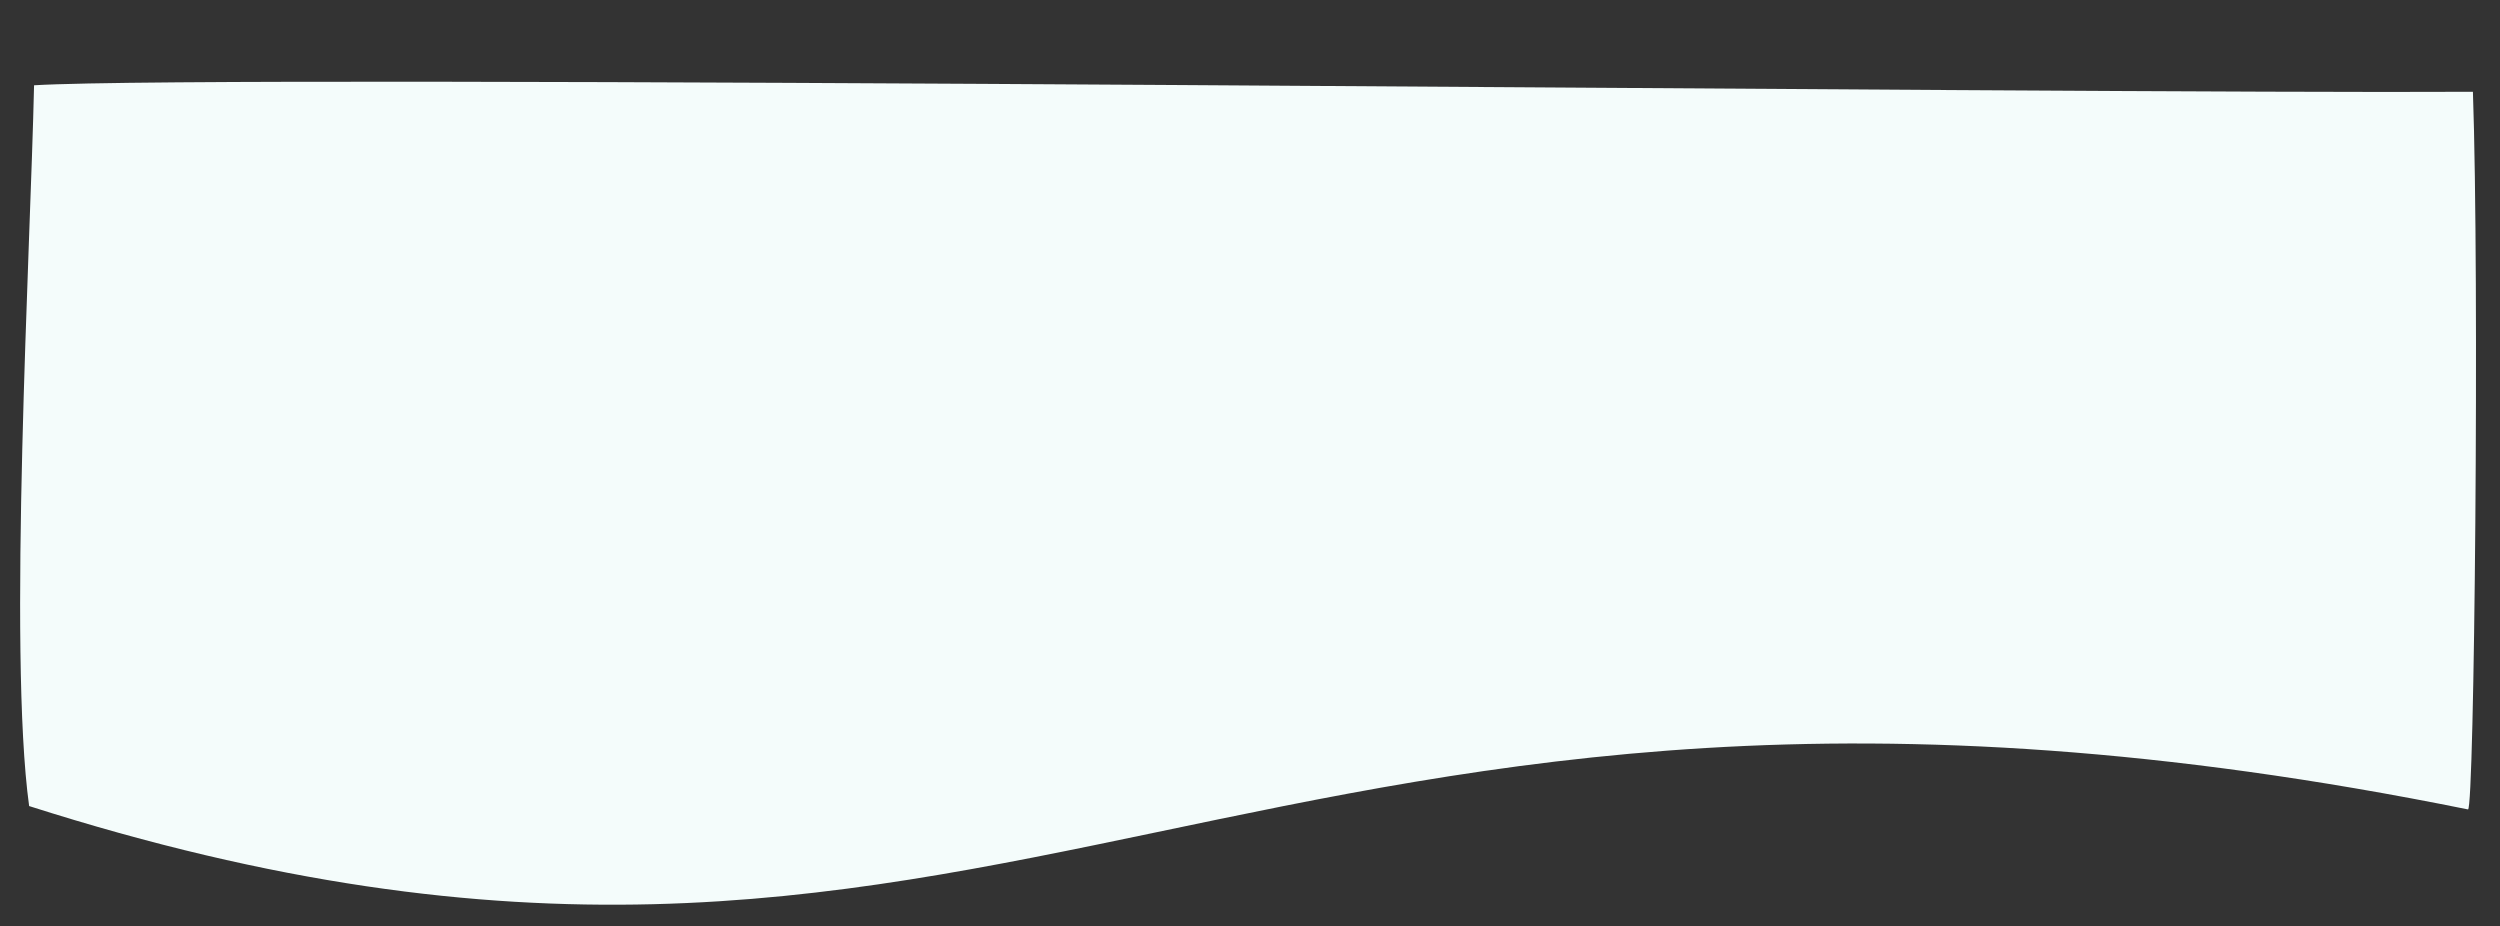 <svg xmlns="http://www.w3.org/2000/svg" width="1670.69" height="619.144" viewBox="0 0 1670.69 619.144">
  <rect x="0" y="0" width="1670.69" height="619.144" fill="#333333" stroke="none"/>
  <path id="Path_211" data-name="Path 211" d="M22.782.133C150.687-3.111,1393.558,54.022,1652.089,61.564c-.033,127.005-15.814,479.975-20.077,479.361C815.352,345.612,653.878,714.776,2.617,481.587-7.965,377.68,16.557,109.35,22.782.133Z" transform="matrix(0.999, -0.035, 0.035, 0.999, 0, 57.657)" fill="#f4fcfb"/>
</svg>
